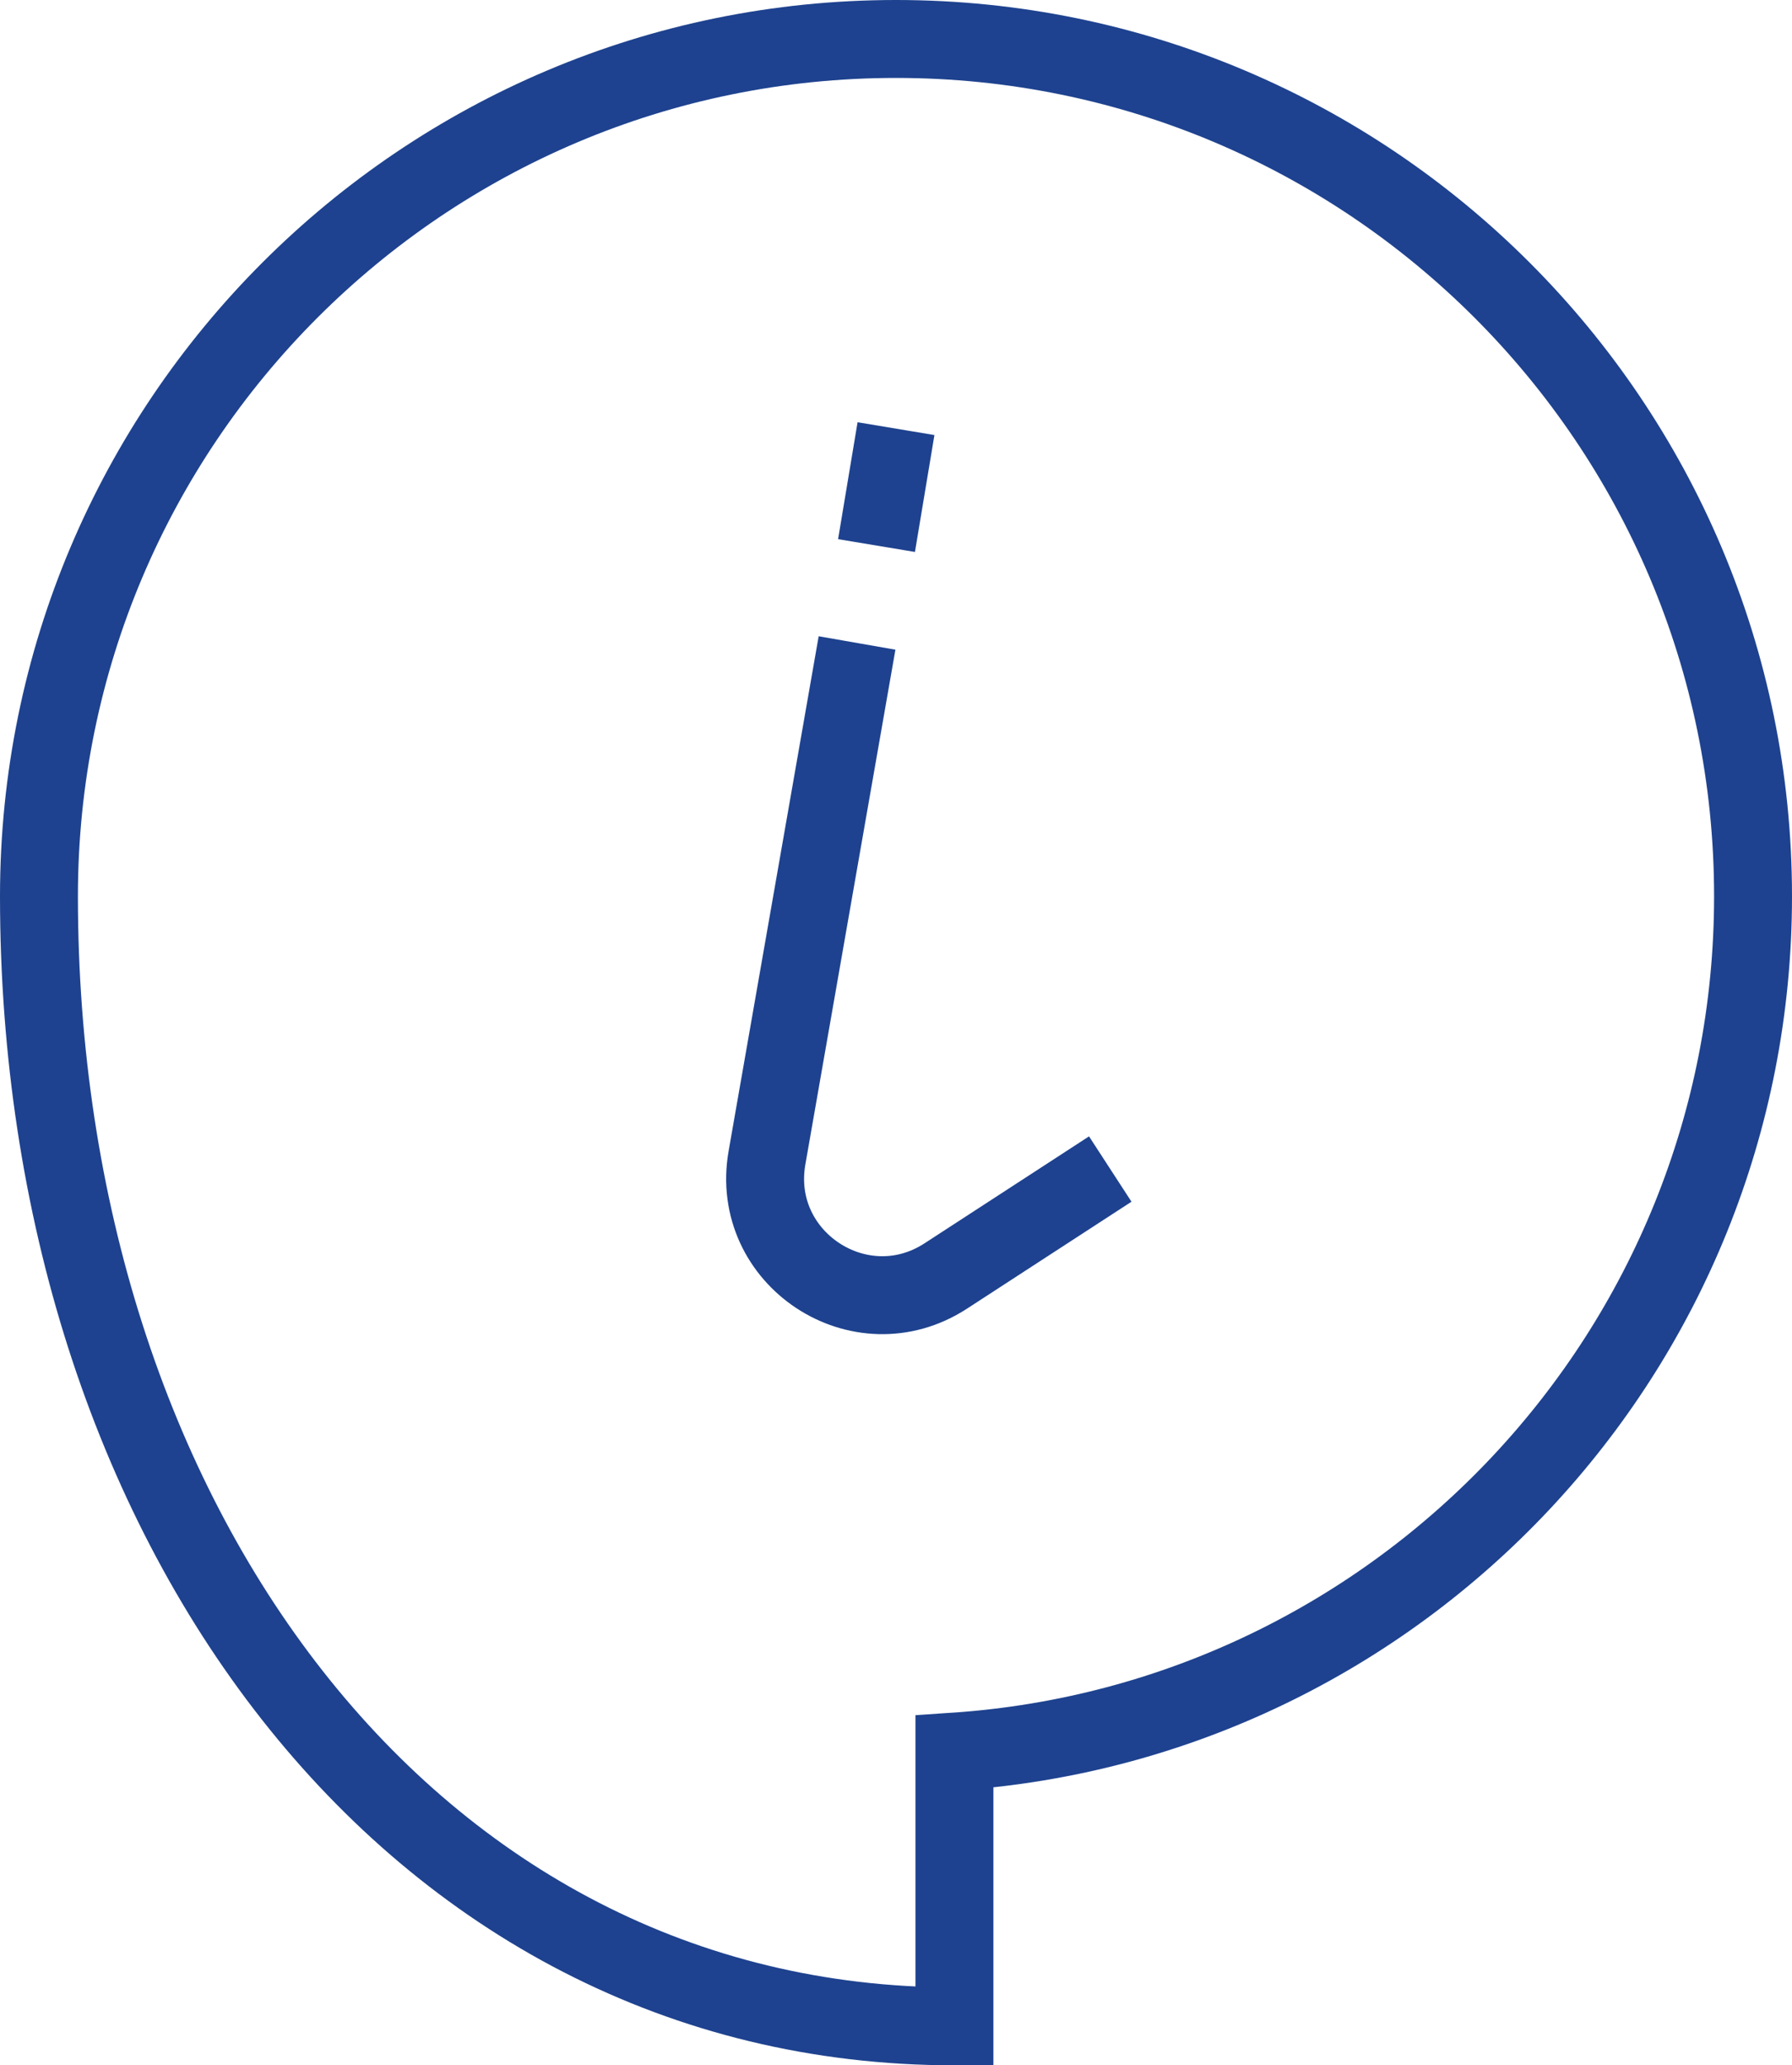 <svg width="46" height="53" viewBox="0 0 46 53" fill="none" xmlns="http://www.w3.org/2000/svg">
<path d="M22 16.5L19.688 29.712C19.236 32.294 22.08 34.173 24.278 32.744L28.5 30M22.5 14L23 11M1 23C1 39 10.5 52 24.5 52V44.95C35.951 44.179 45 34.646 45 23C45 10.85 35.15 1 23 1C10.85 1 1 10.85 1 23Z" stroke="#1E428F" stroke-width="2"/>
</svg>
